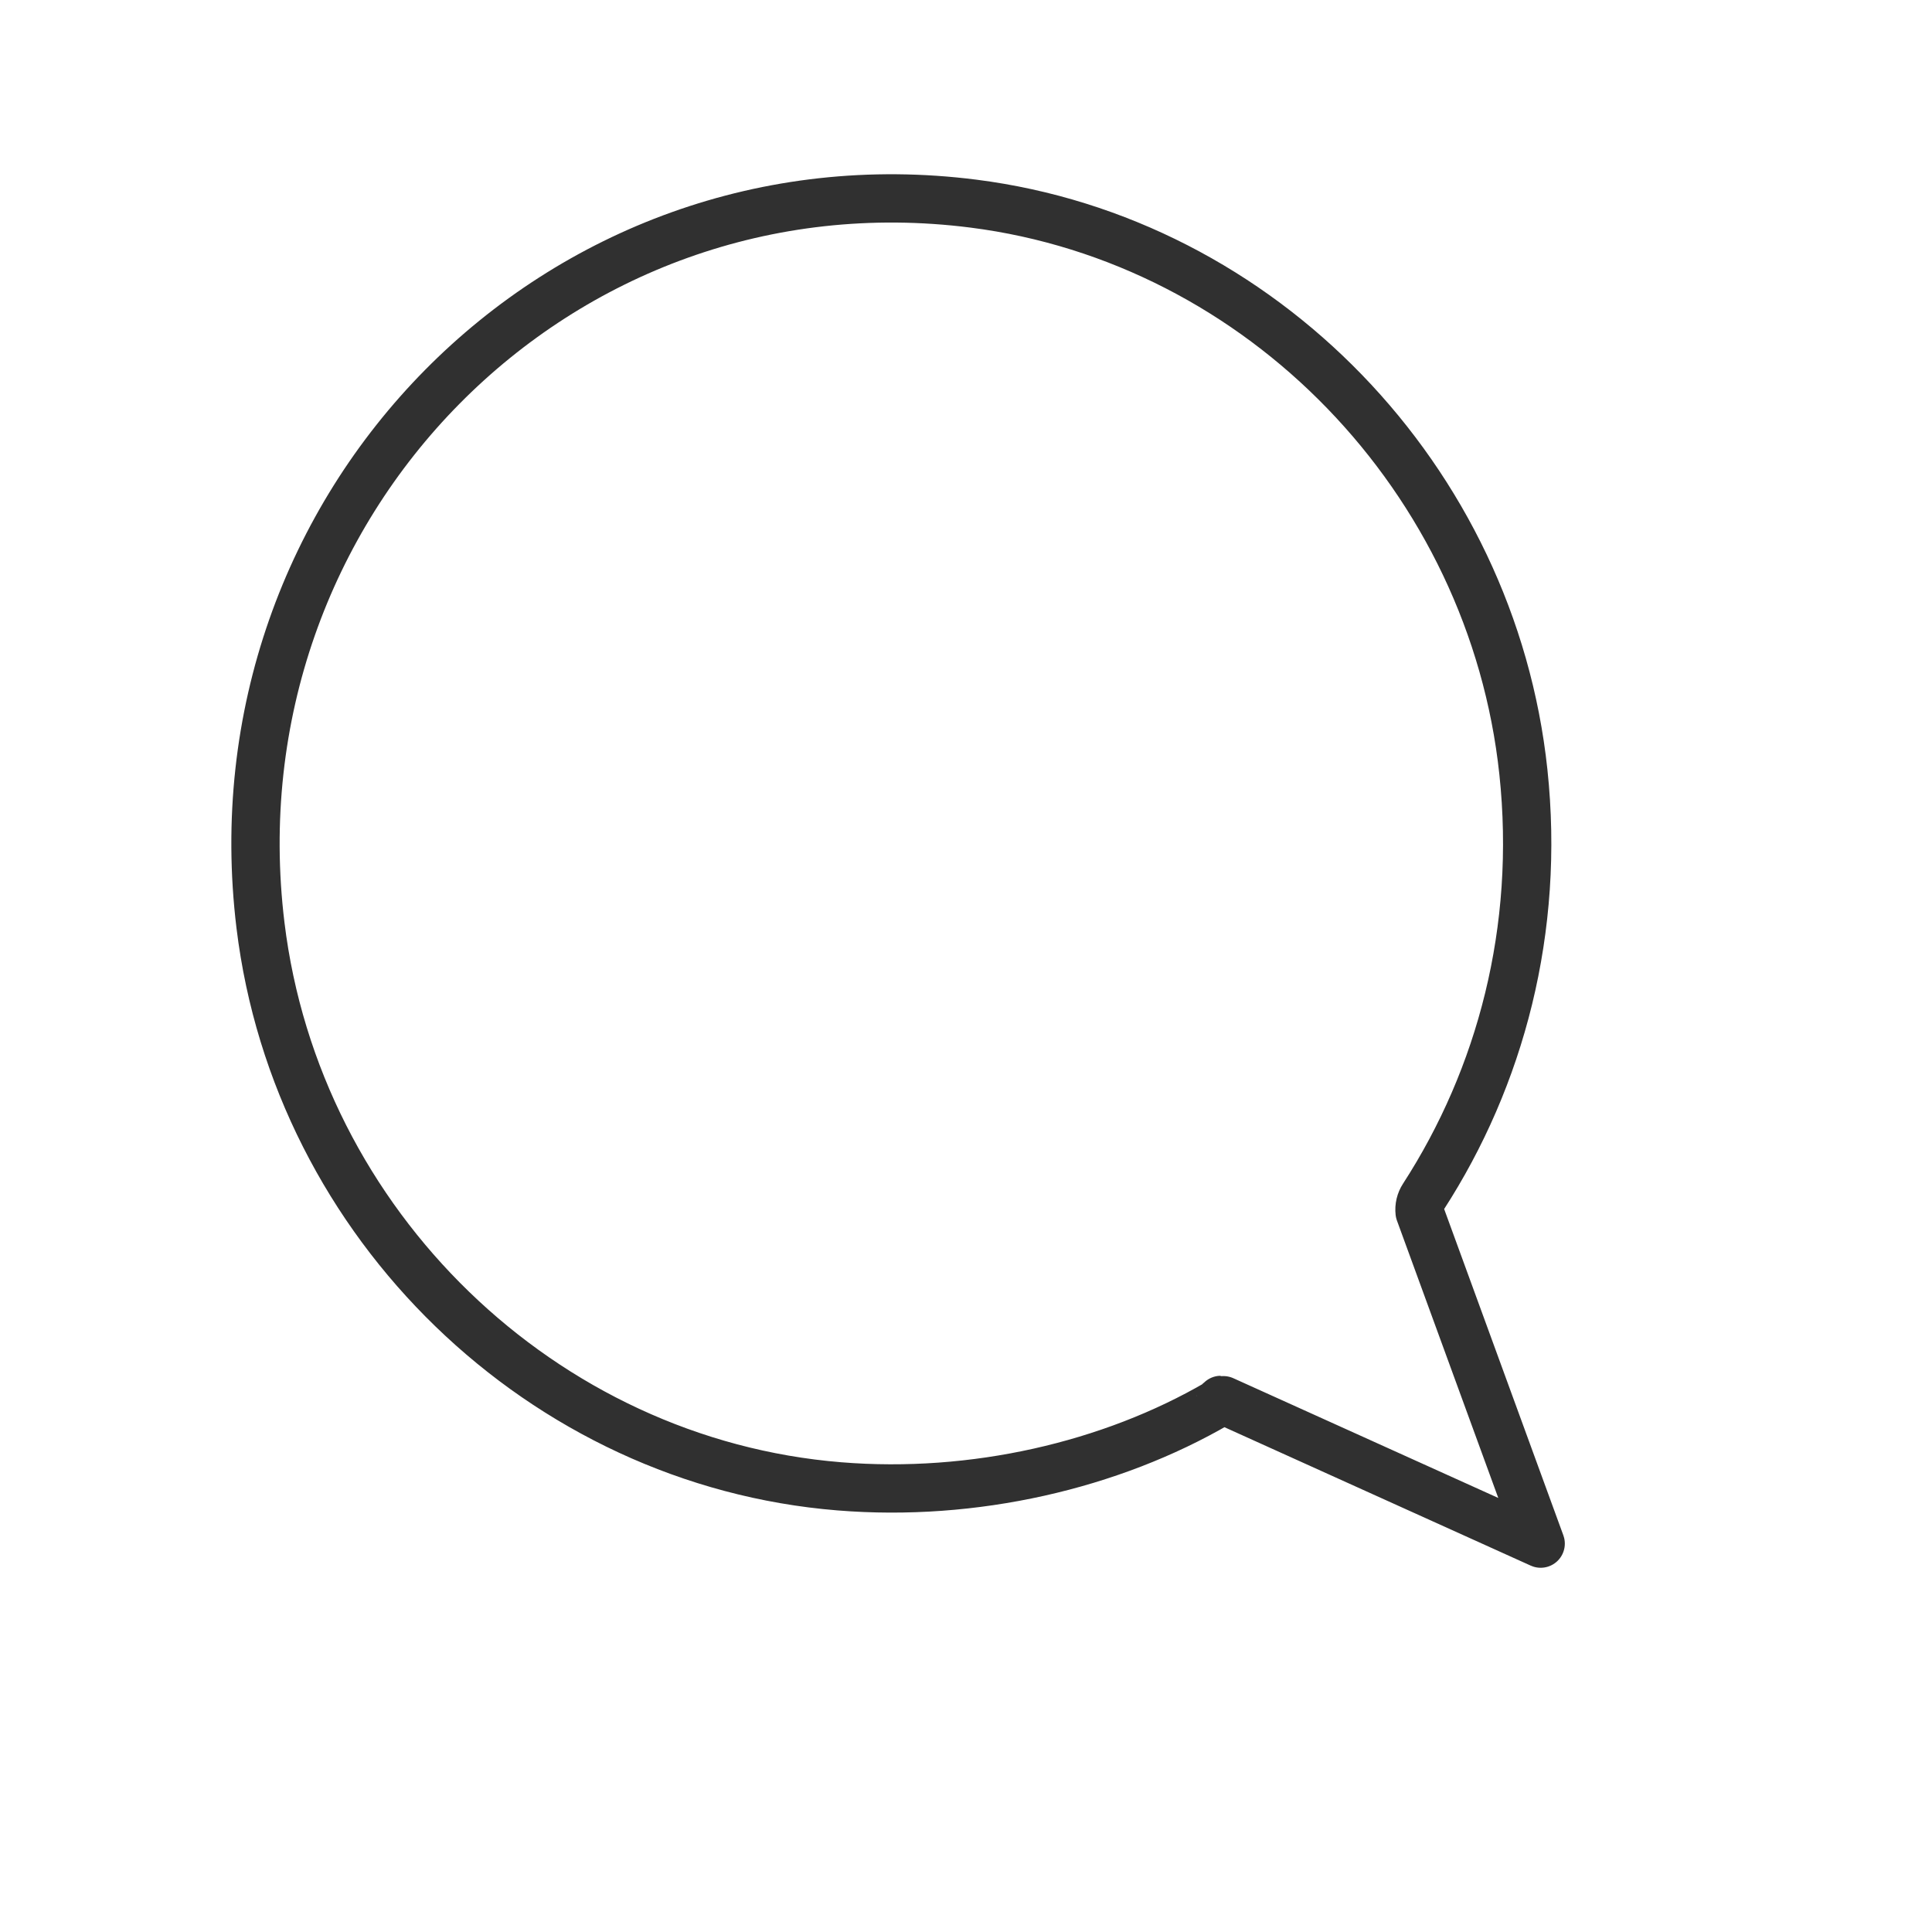 <svg viewBox="0 0 40 40" width="40" height="100%" xmlns="http://www.w3.org/2000/svg">
  <path class="st1" d="m25.214,29.051c-2.215,1.29 -5.054,1.948 -7.836,1.722c-6.141,-0.497 -11.231,-5.412 -11.985,-11.615c-1.059,-8.71 6.172,-16.035 14.761,-14.942c5.963,0.759 10.741,5.704 11.386,11.766c0.347,3.266 -0.472,6.323 -2.072,8.796c-0.062,0.095 -0.089,0.208 -0.076,0.321l2.506,6.86l-6.569,-2.969c-0.114,-0.019 -0.013,0.004 -0.114,0.062z" id="svg_3" fill="none" stroke-linecap="round" stroke-linejoin="round" stroke-miterlimit="10" stroke="#303030"/>
</svg>